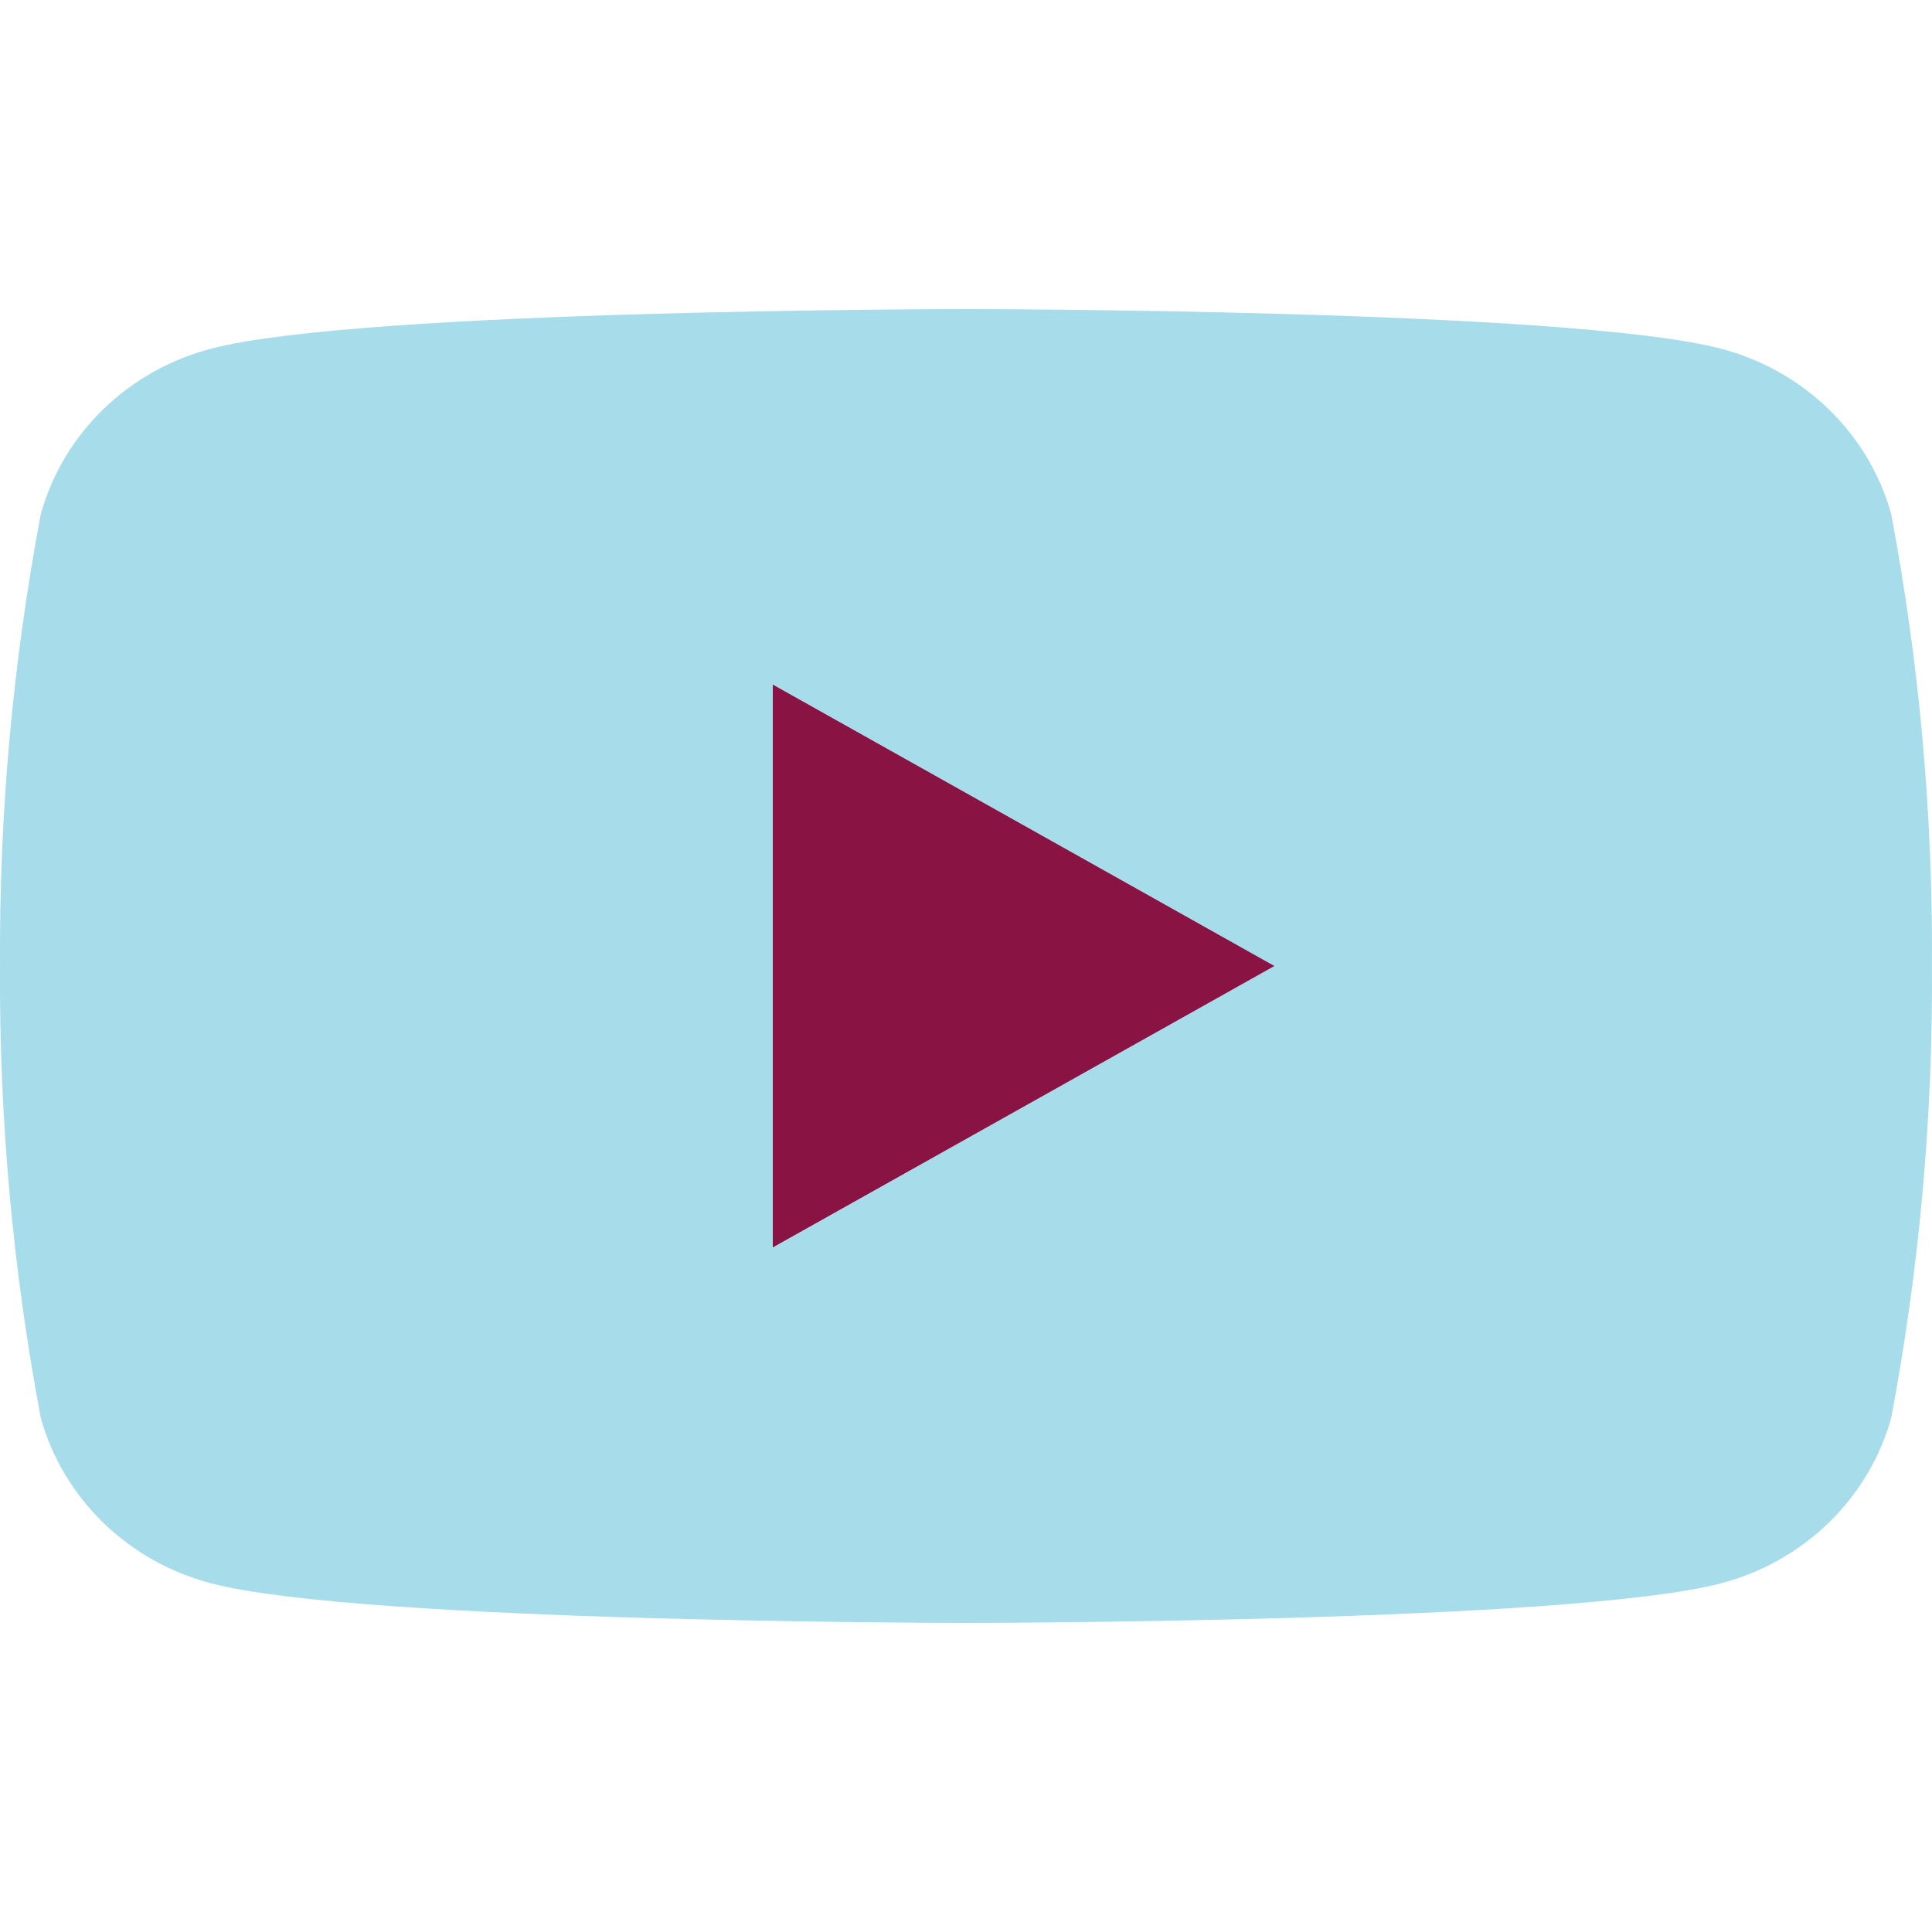 <svg width="50" height="50" viewBox="0 0 50 50" fill="none" xmlns="http://www.w3.org/2000/svg">
<path d="M20 32.289V17.711L33 25L20 32.289Z" fill="#891342"/>
<path d="M48.945 13.308C48.661 12.281 48.103 11.345 47.329 10.593C46.555 9.841 45.592 9.3 44.535 9.023C40.642 8 25 8 25 8C25 8 9.358 8 5.465 9.023C4.408 9.3 3.445 9.841 2.671 10.593C1.897 11.345 1.339 12.281 1.055 13.308C0.328 17.165 -0.025 21.079 0.001 25C-0.025 28.921 0.328 32.835 1.055 36.692C1.339 37.719 1.897 38.655 2.671 39.407C3.445 40.159 4.408 40.7 5.465 40.977C9.358 42 25 42 25 42C25 42 40.642 42 44.535 40.977C45.592 40.7 46.555 40.159 47.329 39.407C48.103 38.655 48.661 37.719 48.945 36.692C49.672 32.835 50.025 28.921 49.999 25C50.025 21.079 49.672 17.165 48.945 13.308ZM20 32.286V17.714L32.982 25L20 32.286Z" fill="#A7DCEB"/>
</svg>
